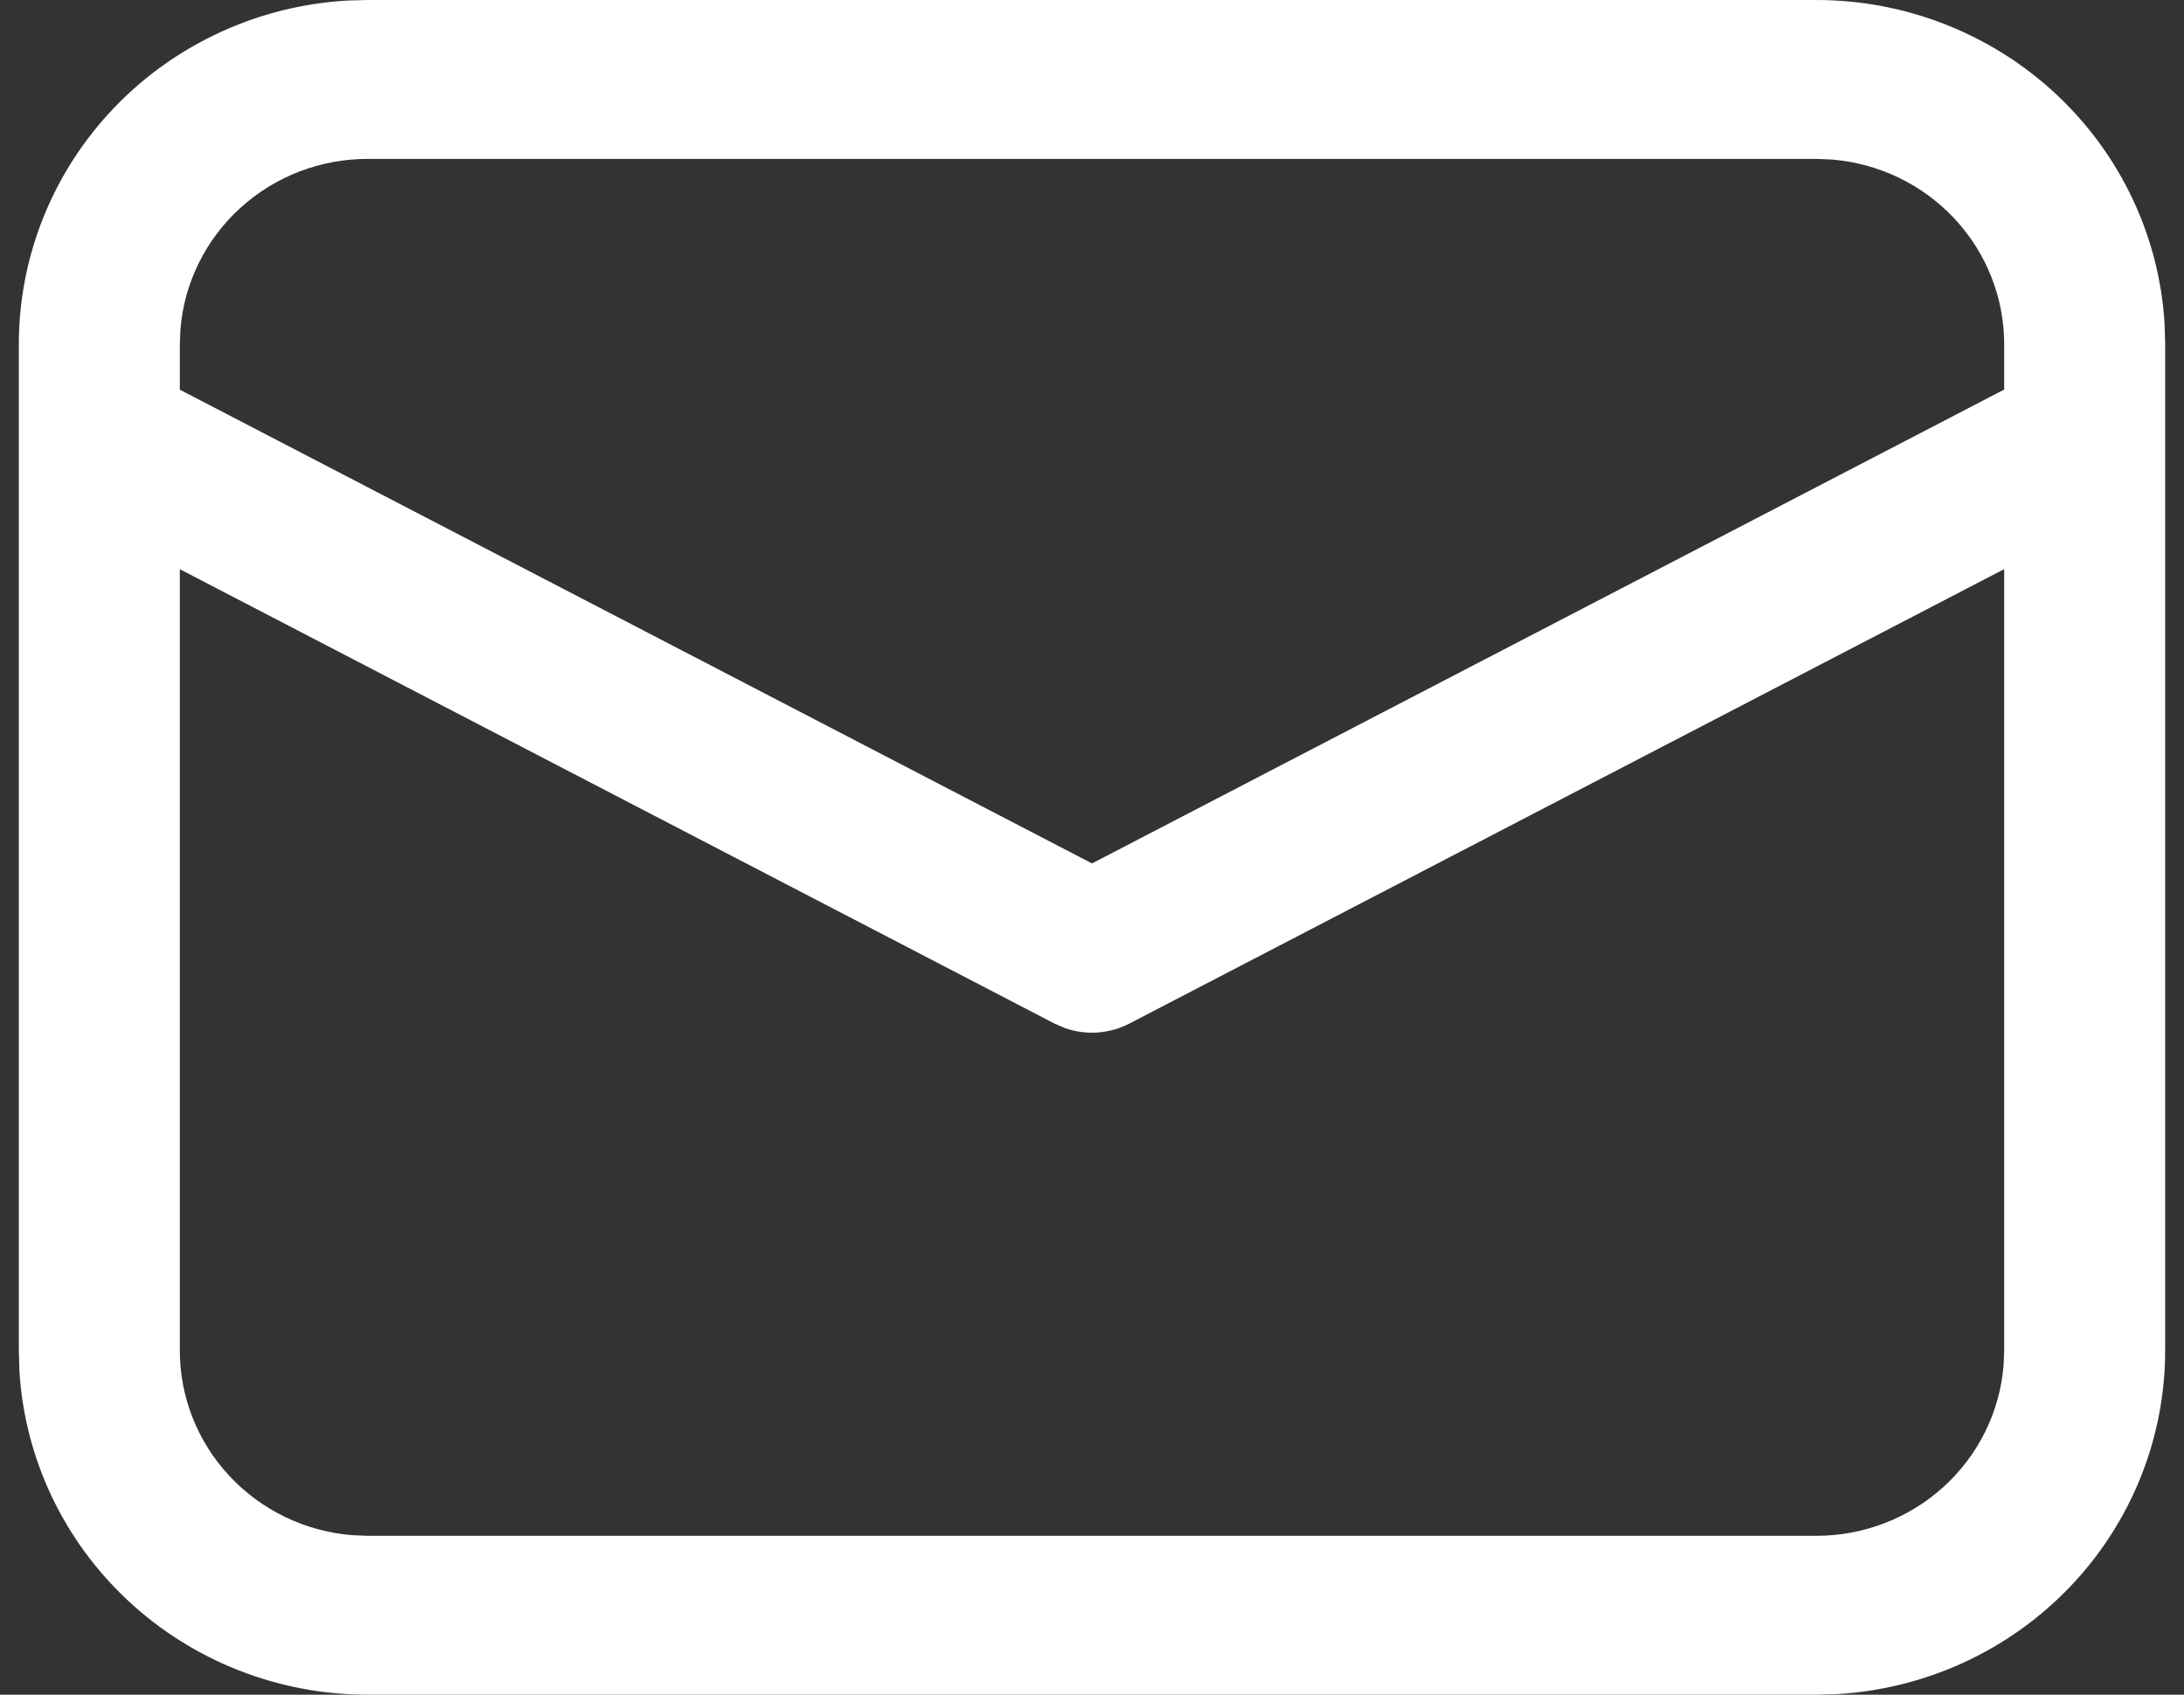 <svg width="58" height="45" viewBox="0 0 58 45" fill="none" xmlns="http://www.w3.org/2000/svg">
<rect x="0" y="0" width="58" height="45" fill="#333333" stroke="none"/>
<path d="M9.762 1.96177e-08H48.237C50.603 -0 52.88 0.893 54.599 2.497C56.319 4.1 57.352 6.292 57.486 8.623L57.5 9.141V35.859C57.5 38.194 56.595 40.441 54.97 42.138C53.345 43.835 51.124 44.854 48.762 44.986L48.237 45H9.762C7.397 45 5.12 44.107 3.401 42.503C1.681 40.9 0.648 38.708 0.514 36.377L0.5 35.859V9.141C0.5 6.806 1.405 4.56 3.03 2.862C4.655 1.165 6.876 0.146 9.238 0.014L9.762 1.96177e-08ZM53.225 15.112L29.997 27.177C29.735 27.314 29.447 27.395 29.151 27.416C28.855 27.437 28.558 27.397 28.279 27.298L28.005 27.18L4.775 15.114V35.859C4.775 37.095 5.246 38.285 6.094 39.193C6.942 40.102 8.105 40.663 9.352 40.764L9.762 40.781H48.237C49.49 40.781 50.696 40.316 51.617 39.479C52.538 38.642 53.106 37.493 53.208 36.262L53.225 35.859V15.112ZM48.237 4.219H9.762C8.511 4.219 7.305 4.683 6.384 5.52C5.463 6.357 4.895 7.505 4.792 8.736L4.775 9.141V10.347L29 22.927L53.225 10.344V9.141C53.225 7.905 52.754 6.715 51.905 5.806C51.057 4.897 49.893 4.337 48.645 4.236L48.237 4.219Z" fill="white"/>
</svg>
